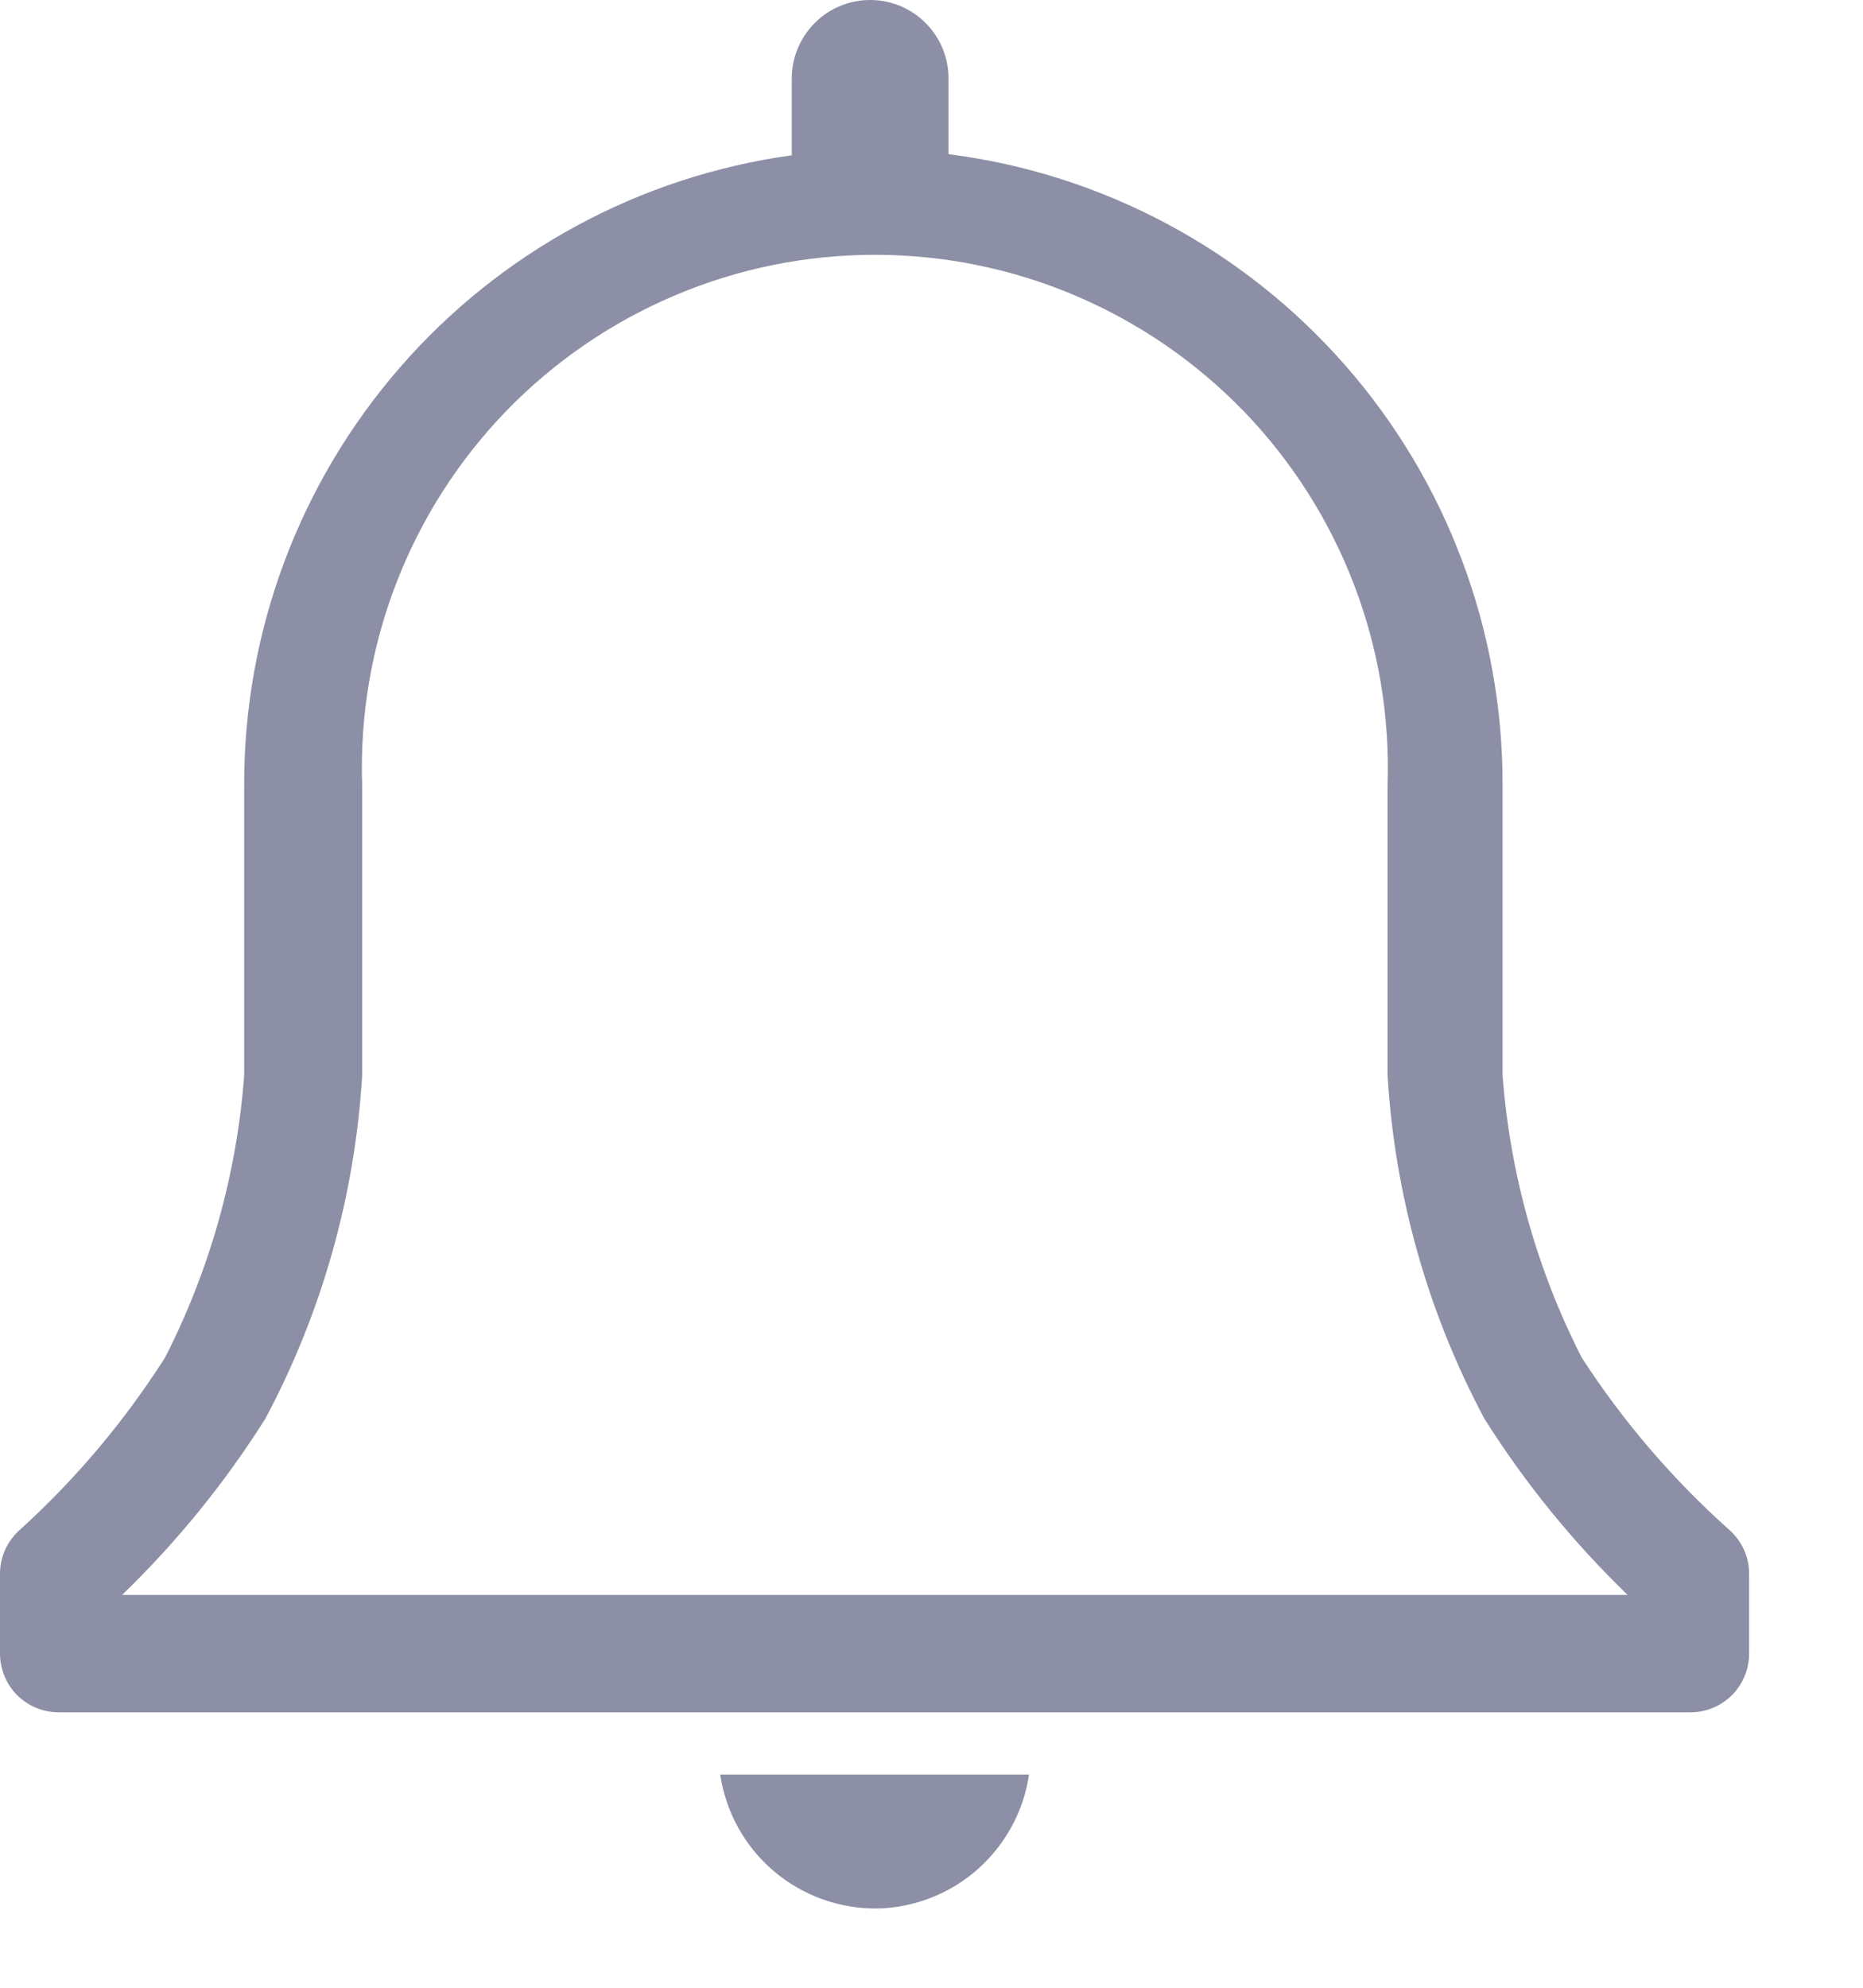 <svg width="15" height="16" viewBox="0 0 15 16" fill="none" xmlns="http://www.w3.org/2000/svg">
<path d="M13.922 12.313C13.467 11.907 13.068 11.441 12.736 10.929C12.374 10.221 12.158 9.448 12.098 8.656V6.321C12.101 5.076 11.65 3.873 10.828 2.937C10.007 2.002 8.872 1.398 7.637 1.241V0.631C7.637 0.464 7.571 0.303 7.452 0.185C7.334 0.066 7.173 0 7.006 0C6.839 0 6.678 0.066 6.56 0.185C6.442 0.303 6.375 0.464 6.375 0.631V1.25C5.151 1.419 4.03 2.026 3.22 2.958C2.409 3.891 1.963 5.085 1.966 6.321V8.656C1.907 9.448 1.69 10.221 1.328 10.929C1.002 11.44 0.61 11.906 0.161 12.313C0.11 12.358 0.07 12.412 0.042 12.473C0.014 12.534 8.49702e-05 12.601 0 12.668V13.31C0 13.436 0.05 13.556 0.138 13.645C0.227 13.733 0.347 13.783 0.473 13.783H13.611C13.736 13.783 13.856 13.733 13.945 13.645C14.033 13.556 14.083 13.436 14.083 13.31V12.668C14.083 12.601 14.069 12.534 14.041 12.473C14.013 12.412 13.973 12.358 13.922 12.313ZM0.983 12.838C1.423 12.413 1.81 11.937 2.136 11.42C2.592 10.566 2.858 9.622 2.916 8.656V6.321C2.897 5.767 2.99 5.215 3.189 4.698C3.388 4.181 3.689 3.709 4.074 3.31C4.46 2.912 4.921 2.595 5.431 2.379C5.941 2.162 6.49 2.051 7.044 2.051C7.598 2.051 8.147 2.162 8.657 2.379C9.167 2.595 9.628 2.912 10.014 3.31C10.399 3.709 10.7 4.181 10.899 4.698C11.098 5.215 11.191 5.767 11.172 6.321V8.656C11.23 9.622 11.496 10.566 11.952 11.42C12.278 11.937 12.665 12.413 13.105 12.838H0.983Z" fill="#8C8FA5"/>
<path d="M7.066 15.362C7.364 15.355 7.649 15.243 7.872 15.046C8.095 14.848 8.242 14.579 8.285 14.284H5.799C5.844 14.587 5.997 14.863 6.23 15.061C6.463 15.259 6.76 15.366 7.066 15.362Z" fill="#8C8FA5"/>
</svg>
